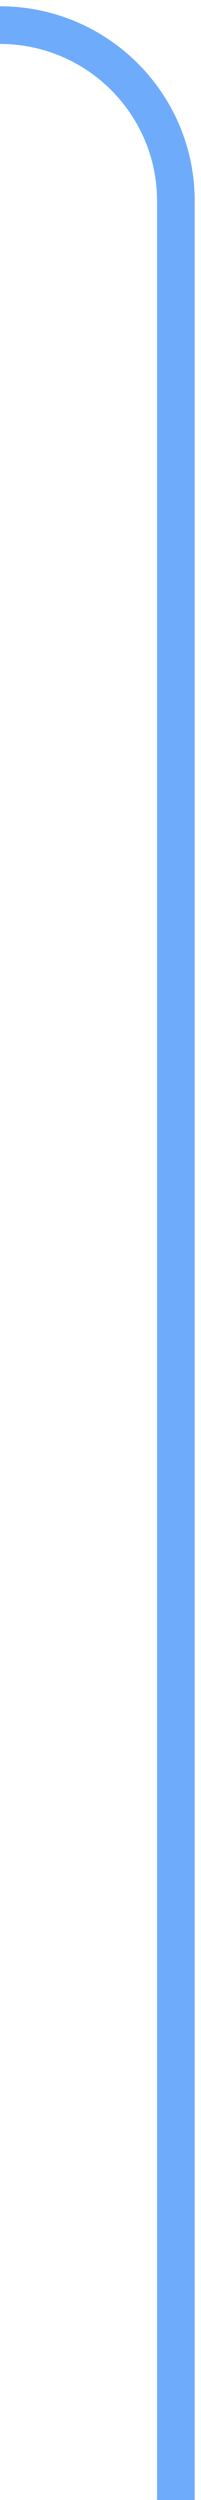 <?xml version="1.0" encoding="UTF-8"?>
<svg width="16px" height="199px" viewBox="0 0 16 199" version="1.1" xmlns="http://www.w3.org/2000/svg" xmlns:xlink="http://www.w3.org/1999/xlink">
    <!-- Generator: Sketch 50.2 (55047) - http://www.bohemiancoding.com/sketch -->
    <title>down-long</title>
    <desc>Created with Sketch.</desc>
    <defs></defs>
    <g id="down-long" stroke="none" stroke-width="1" fill="none" fill-rule="evenodd">
        <path d="M1.95399252e-14,2 L1.6968167e-14,2 C7.732,2 14,8.268 14,16 L14,199" id="Path-3" stroke="#6FABFB" stroke-width="3"></path>
    </g>
</svg>